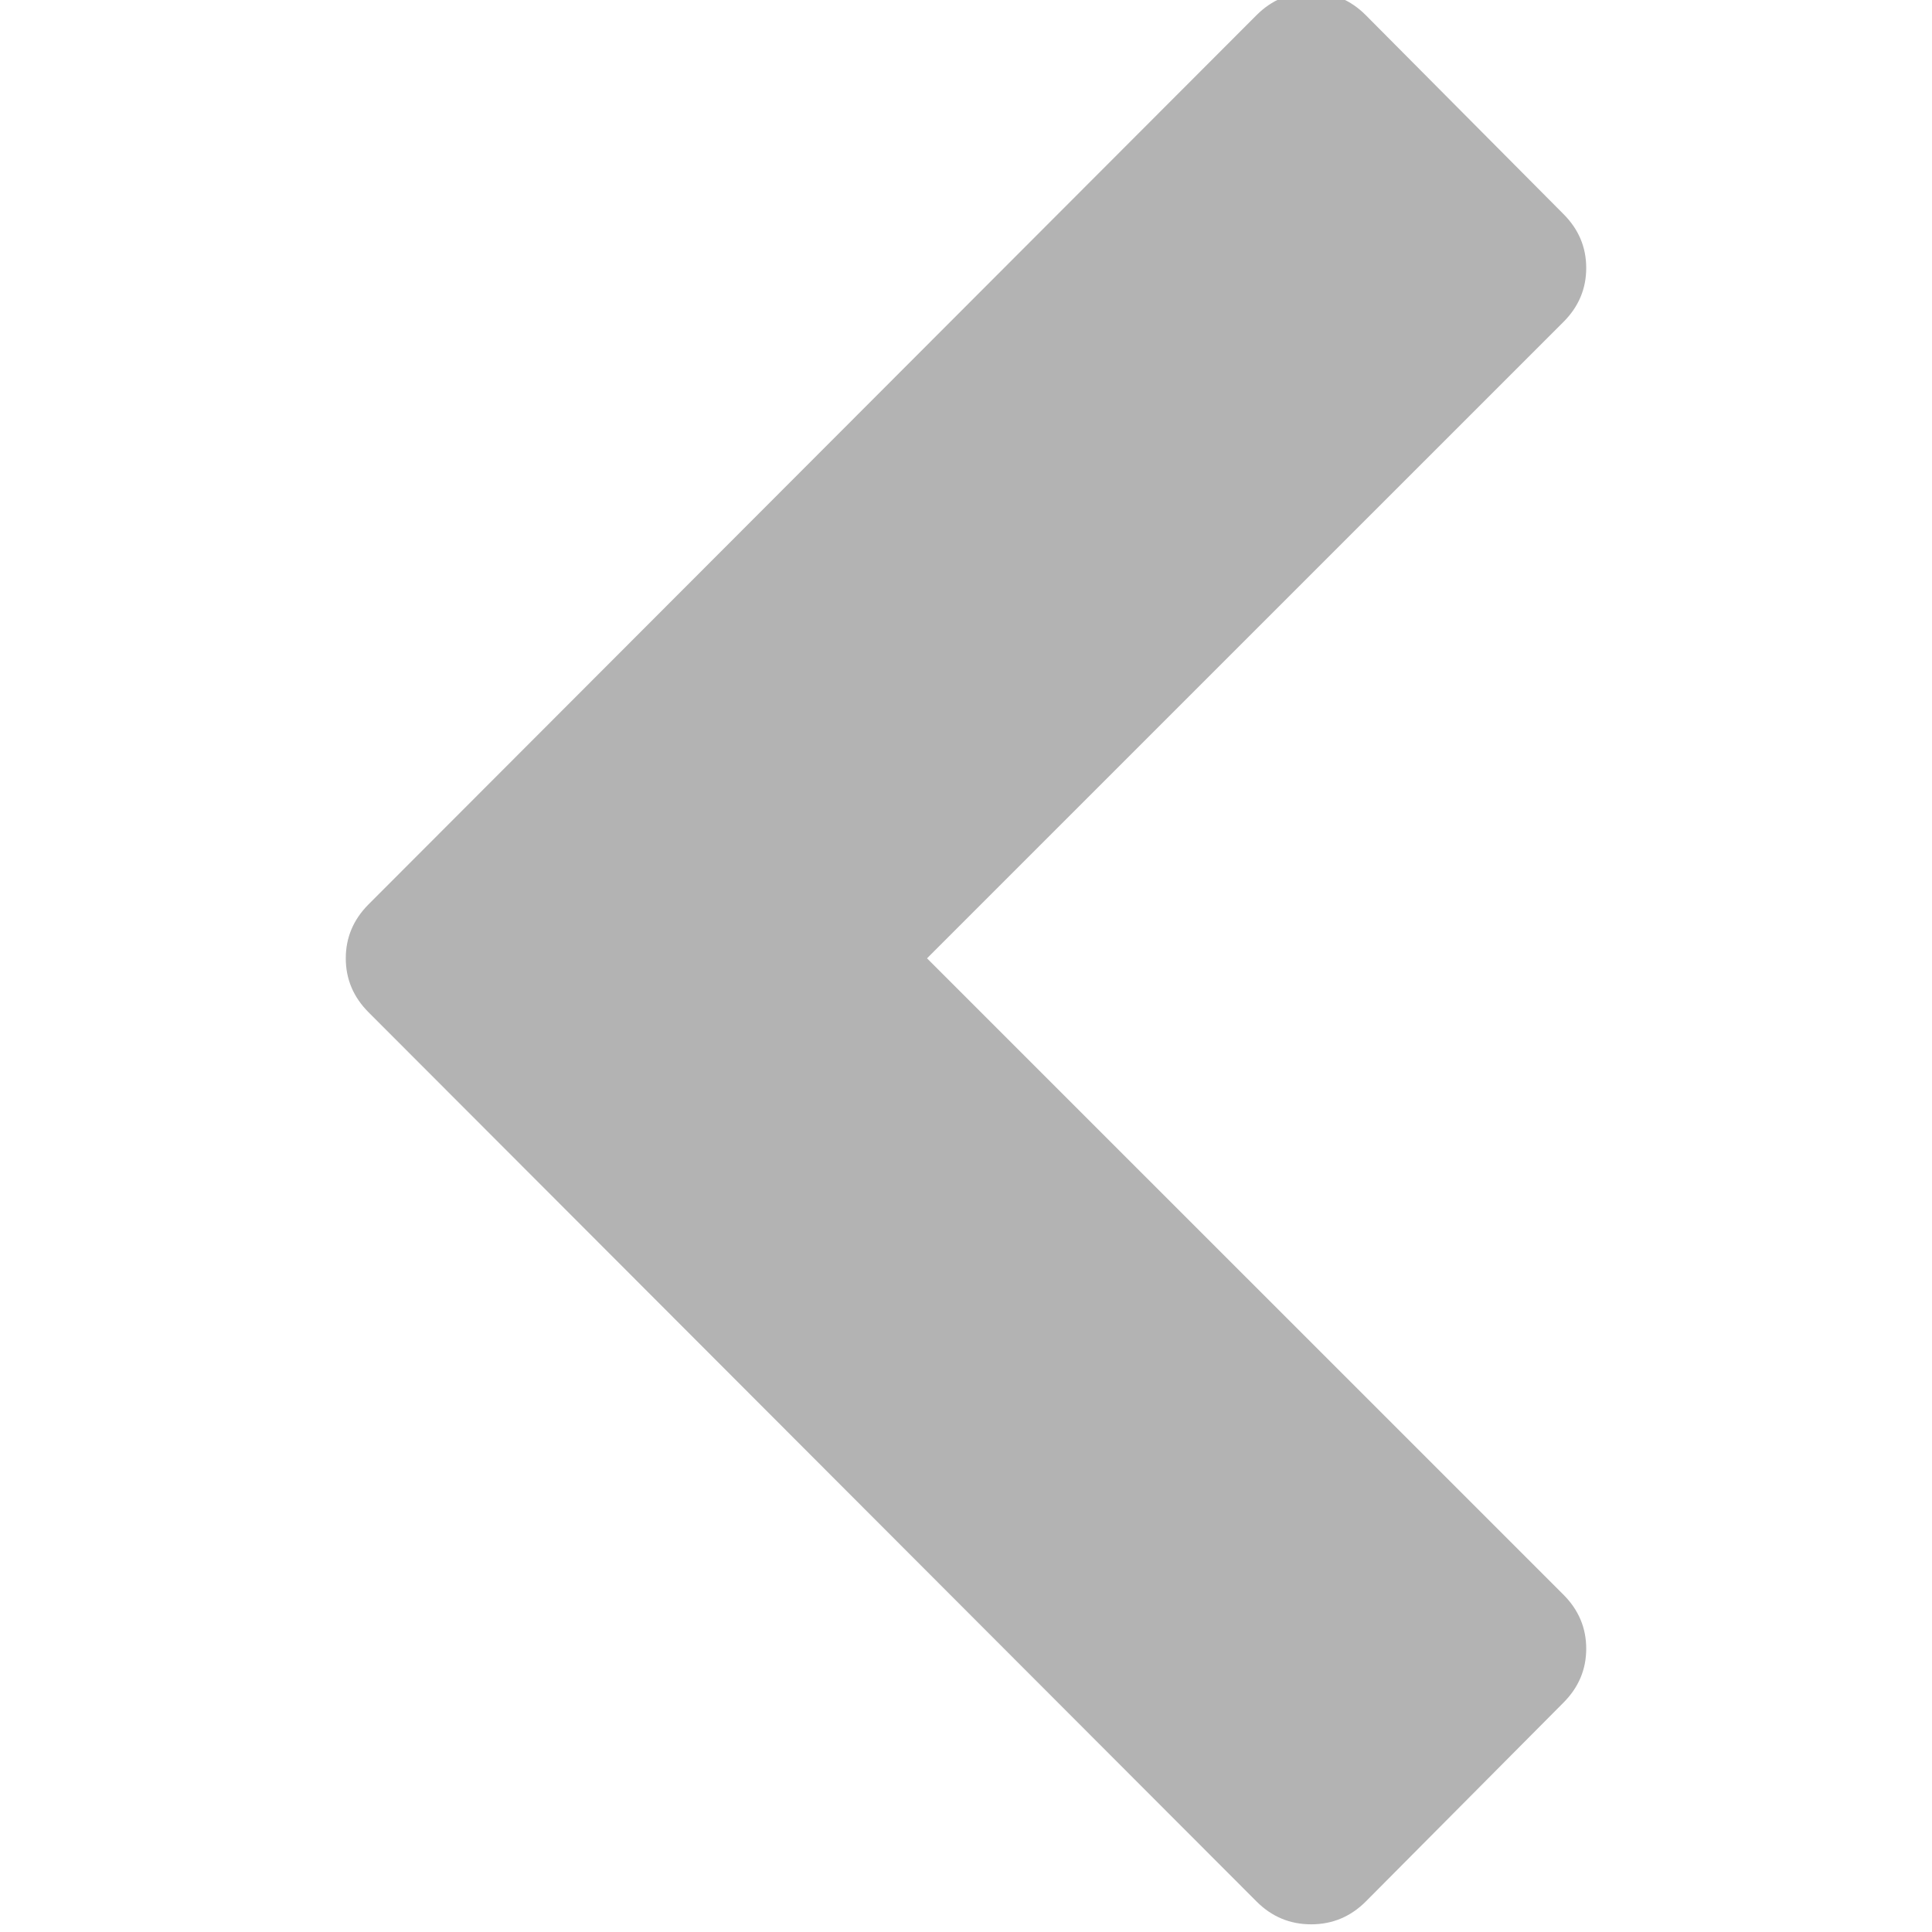 <?xml version="1.0" encoding="UTF-8" standalone="no"?>
<svg
   xmlns:dc="http://purl.org/dc/elements/1.1/"
   xmlns:cc="http://creativecommons.org/ns#"
   xmlns:rdf="http://www.w3.org/1999/02/22-rdf-syntax-ns#"
   xmlns:svg="http://www.w3.org/2000/svg"
   xmlns="http://www.w3.org/2000/svg"
   xmlns:sodipodi="http://sodipodi.sourceforge.net/DTD/sodipodi-0.dtd"
   xmlns:inkscape="http://www.inkscape.org/namespaces/inkscape"
   viewBox="0 0 40 40"
   version="1.1"
   id="svg2"
   inkscape:version="0.91 r13725"
   sodipodi:docname="chevron-left.svg">
  <sodipodi:namedview
     pagecolor="#ffffff"
     bordercolor="#666666"
     borderopacity="1"
     objecttolerance="10"
     gridtolerance="10"
     guidetolerance="10"
     inkscape:pageopacity="0"
     inkscape:pageshadow="2"
     inkscape:window-width="1440"
     inkscape:window-height="747"
     id="namedview12"
     showgrid="false"
     inkscape:zoom="5.9"
     inkscape:cx="-1.1016949"
     inkscape:cy="20"
     inkscape:window-x="-8"
     inkscape:window-y="-8"
     inkscape:window-maximized="1"
     inkscape:current-layer="svg2" />
  <!-- Generator: Sketch 49.1 (51147) - http://www.bohemiancoding.com/sketch -->
  <title
     id="title4">icon/chevron-down</title>
  <desc
     id="desc6">Created with Sketch.</desc>
  <defs
     id="defs8" />
  <g
     id="icon/chevron-down"
     transform="matrix(0,1,-1,0,39.841,-0.159)"
     style="fill:#b3b3b3;fill-rule:evenodd;stroke:none;stroke-width:1">
    <path
       d="M 39.529,13.824 21.117,32.211 C 20.802,32.525 20.43,32.682 20,32.682 c -0.43,0 -0.802,-0.157 -1.117,-0.471 L 0.471,13.824 C 0.157,13.51 0,13.133 0,12.695 0,12.256 0.157,11.88 0.471,11.566 L 4.591,7.471 C 4.905,7.157 5.277,7 5.707,7 6.137,7 6.51,7.157 6.824,7.471 L 20,20.648 33.176,7.471 C 33.49,7.157 33.863,7 34.293,7 c 0.43,0 0.802,0.157 1.117,0.471 l 4.119,4.094 C 39.843,11.88 40,12.256 40,12.695 c 0,0.438 -0.157,0.815 -0.471,1.129 z"
       id="chevron-down---FontAwesome-Copy"
       inkscape:connector-curvature="0"
       style="fill:#b3b3b3" />
  </g>
</svg>
